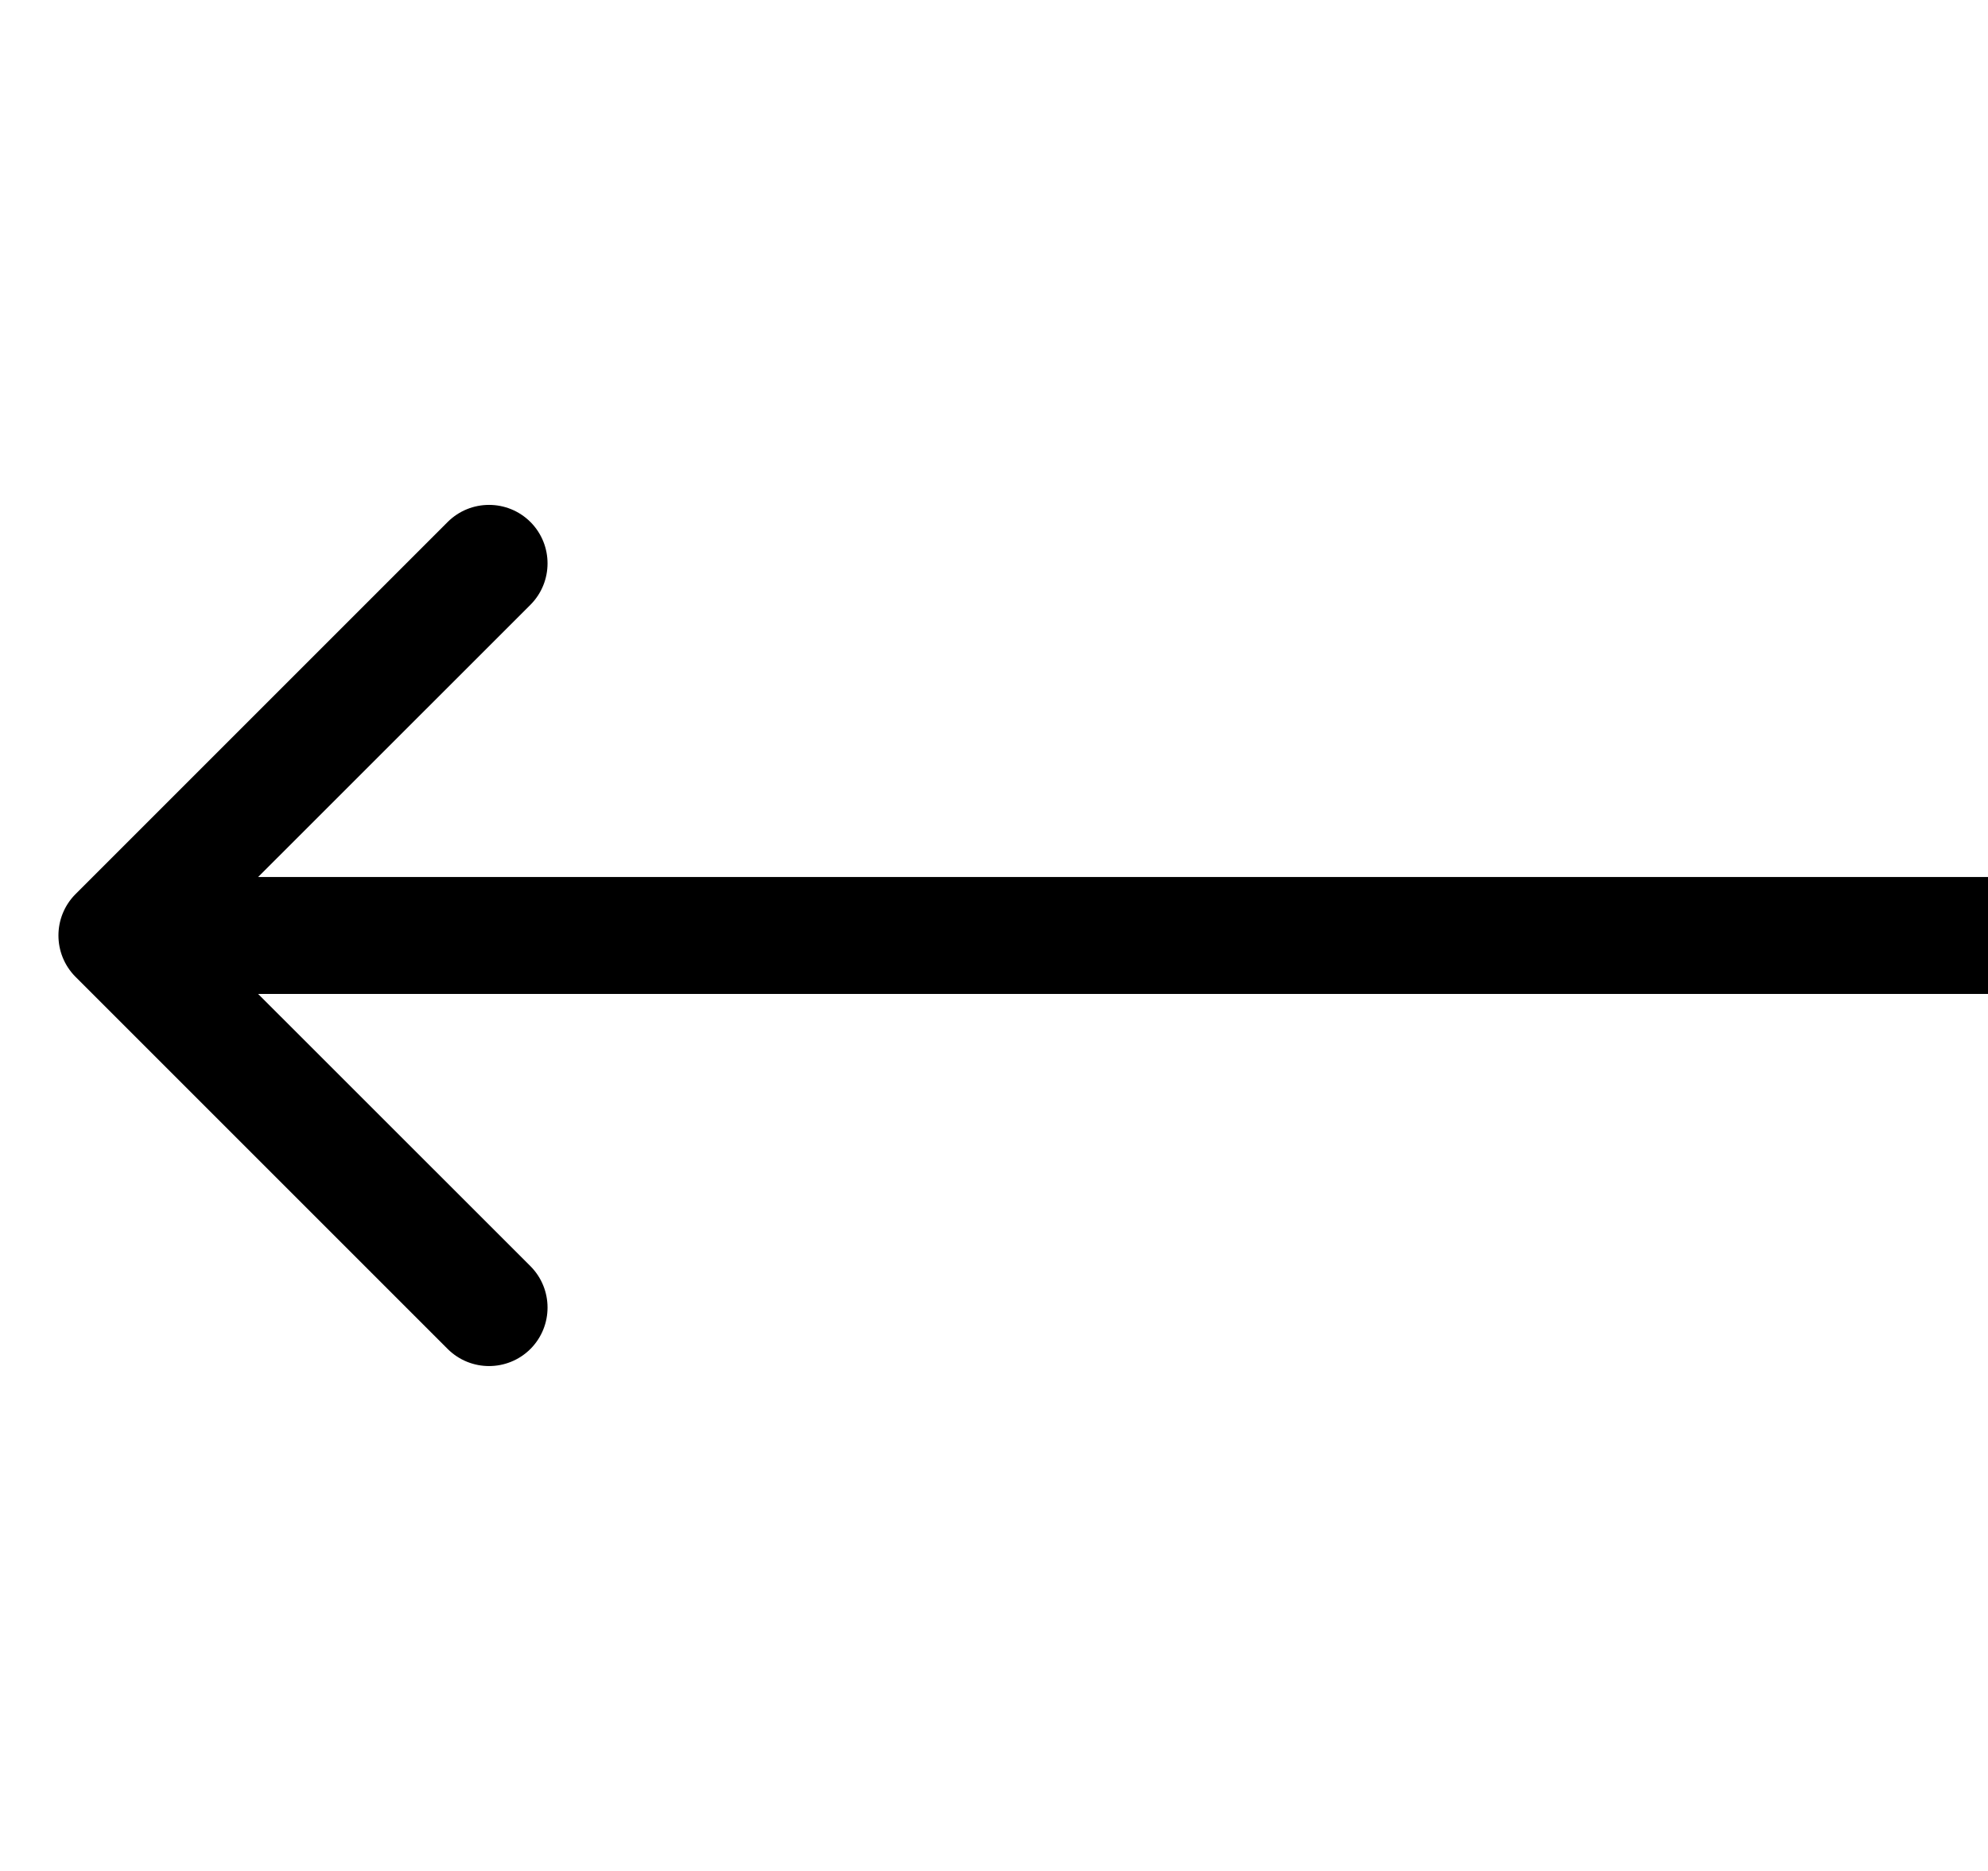 <svg width="17" height="16" viewBox="0 0 17 16" fill="none" xmlns="http://www.w3.org/2000/svg">
<path d="M0.646 7.646C0.451 7.842 0.451 8.158 0.646 8.354L3.828 11.536C4.024 11.731 4.34 11.731 4.536 11.536C4.731 11.34 4.731 11.024 4.536 10.828L1.707 8L4.536 5.172C4.731 4.976 4.731 4.66 4.536 4.464C4.34 4.269 4.024 4.269 3.828 4.464L0.646 7.646ZM1 8.5H17V7.5H1V8.5Z" fill="currentColor"/>
</svg>

